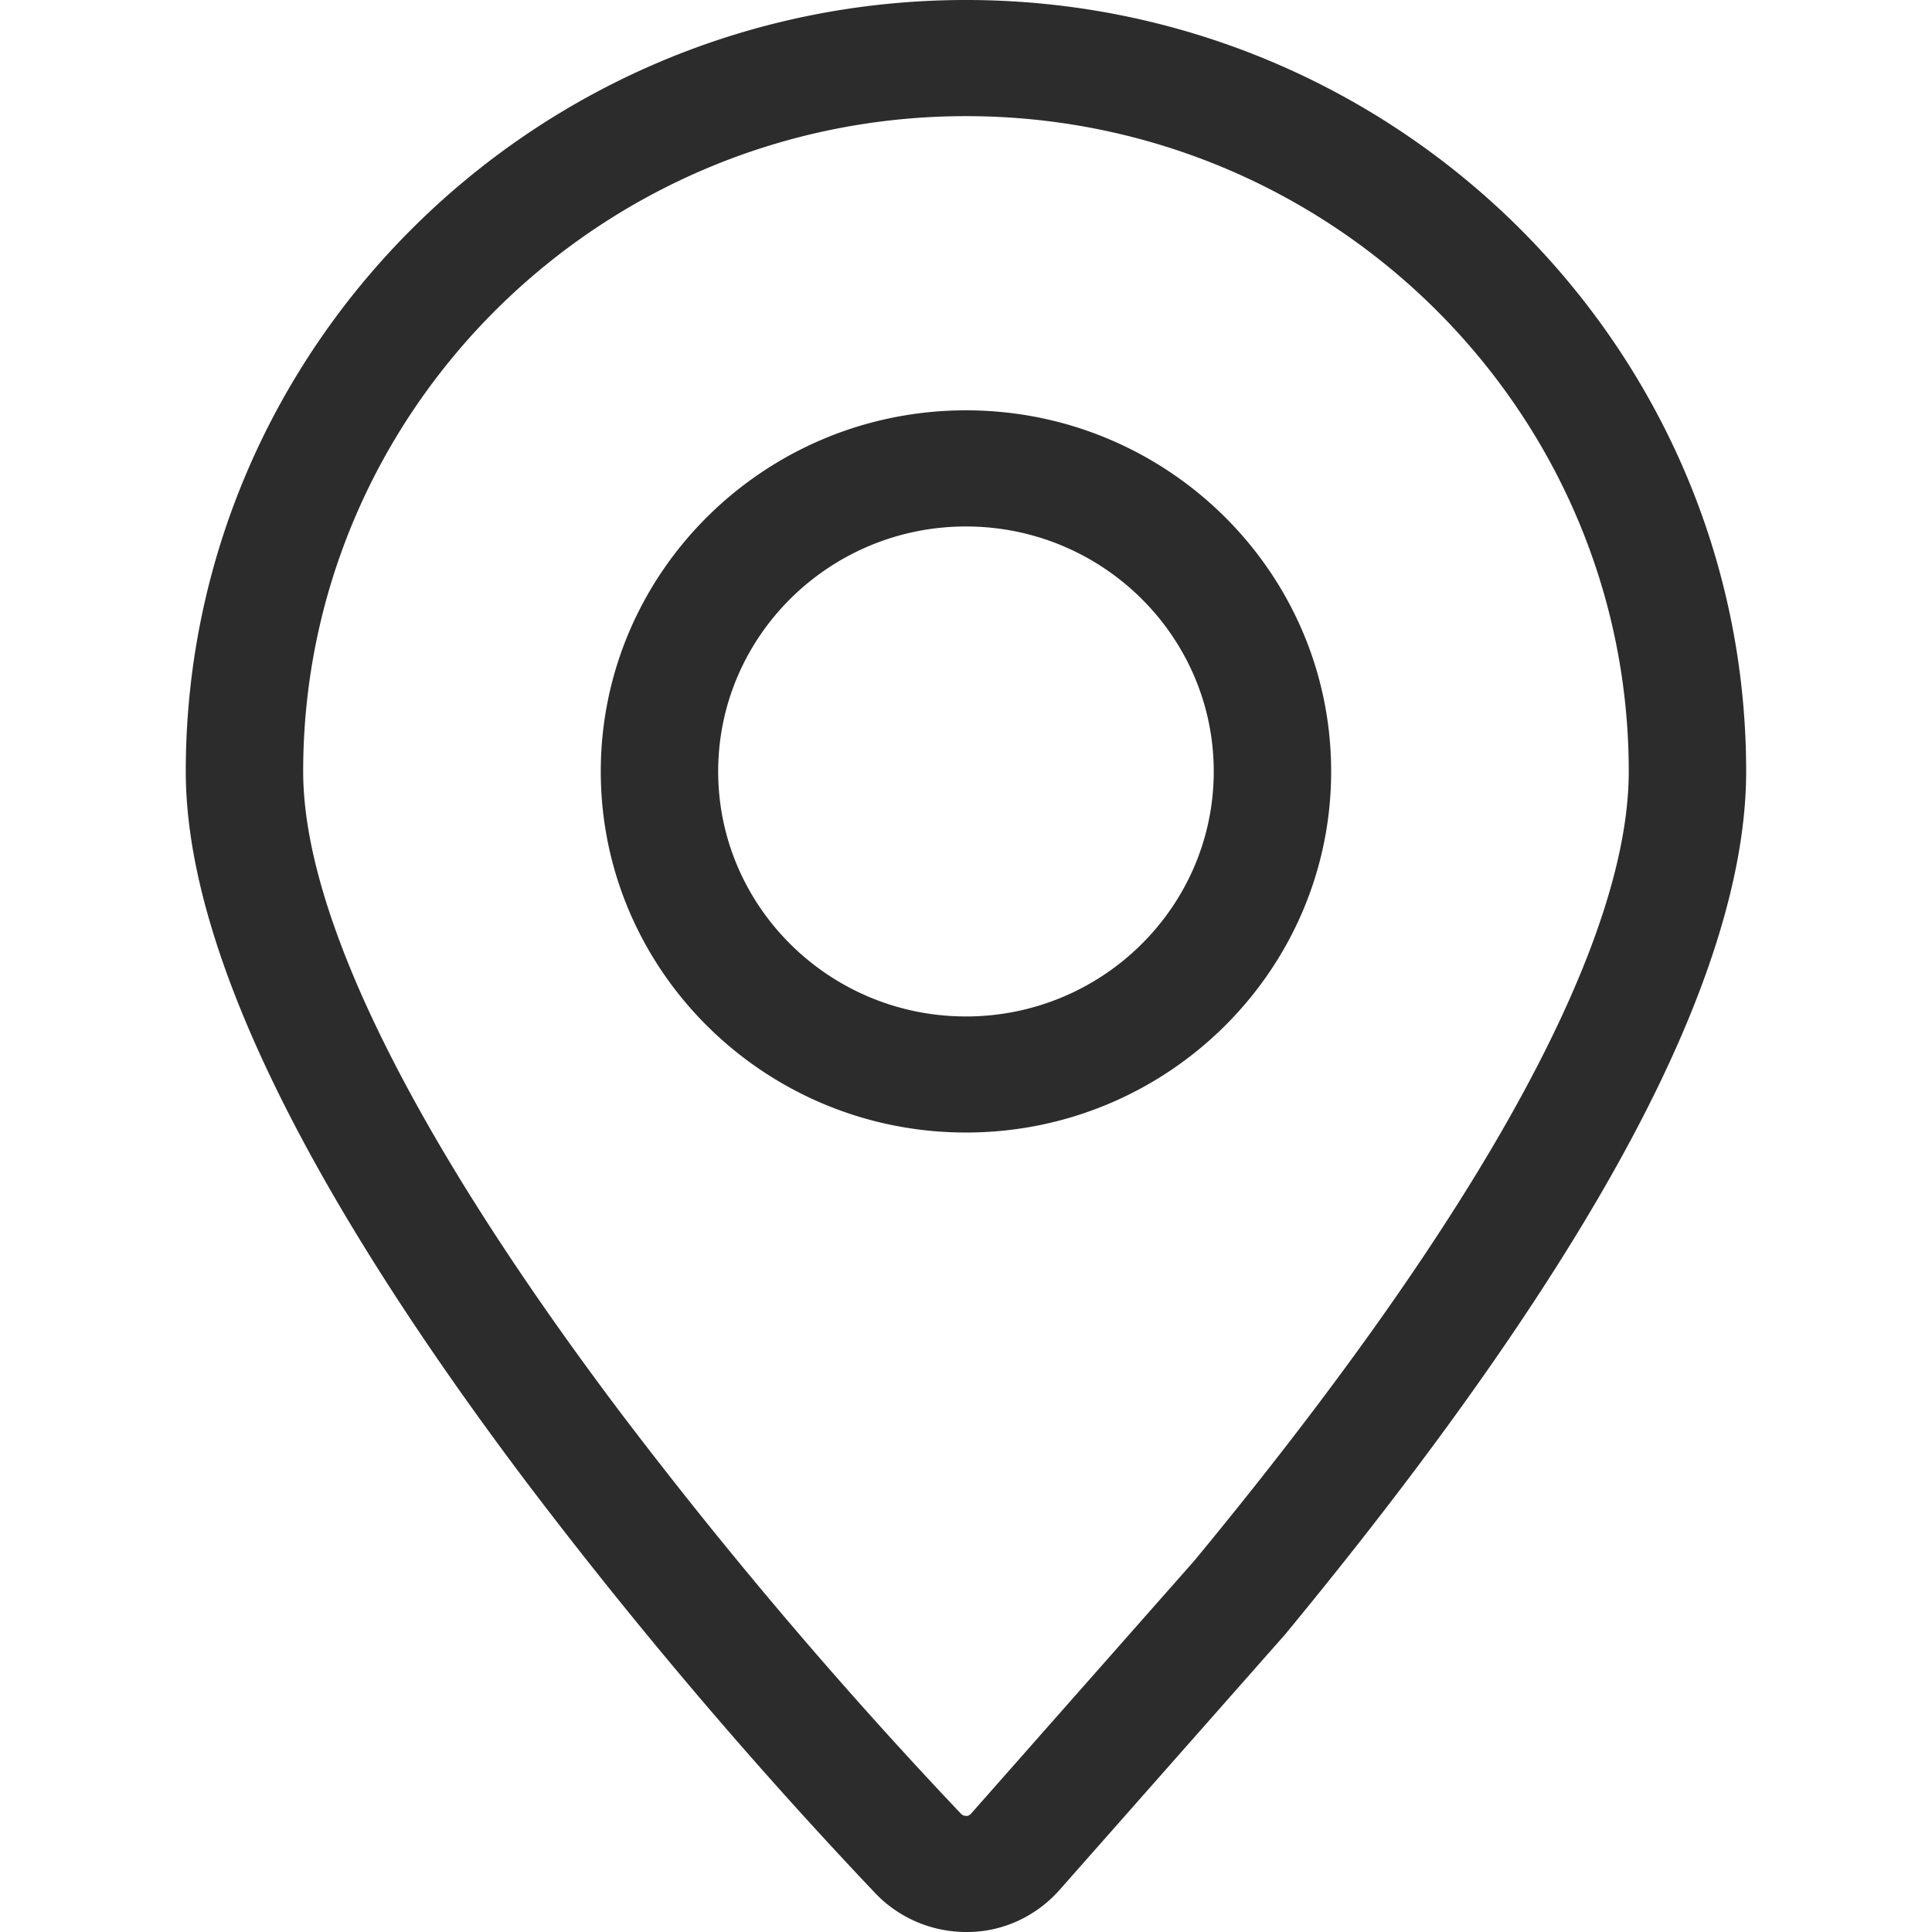 <?xml version="1.0" standalone="no"?><!DOCTYPE svg PUBLIC "-//W3C//DTD SVG 1.1//EN" "http://www.w3.org/Graphics/SVG/1.1/DTD/svg11.dtd"><svg t="1614071055730" class="icon" viewBox="0 0 1024 1024" version="1.1" xmlns="http://www.w3.org/2000/svg" p-id="16178" xmlns:xlink="http://www.w3.org/1999/xlink" width="48" height="48"><defs><style type="text/css"></style></defs><path d="M512.748 1024H512c-17.999 0-35.407-7.404-47.774-20.244a2583.394 2583.394 0 0 1-186.486-219.884C158.799 625.625 98.462 499.476 98.462 408.891 98.462 183.414 283.963 0 512 0c227.998 0 413.499 183.414 413.499 408.891 0 54.784-21.307 121.895-63.37 199.444-40.527 74.791-101.494 161.634-181.209 258.206l-0.67 0.748-118.666 134.42c-12.564 14.178-30.366 22.292-48.837 22.292zM512 61.558c-193.733 0-351.311 155.806-351.311 347.333 0 75.973 57.777 192.945 167.03 338.274a2538.929 2538.929 0 0 0 181.602 214.134 3.623 3.623 0 0 0 2.678 1.142h0.748c0.276 0 1.142-0.315 2.009-1.26l118.272-133.986c77.036-93.302 135.641-176.719 174.238-247.926 37.14-68.529 56.005-125.834 56.005-170.378 0-191.527-157.578-347.333-351.271-347.333z m0 538.703c-106.772 0-193.575-85.858-193.575-191.37 0-105.551 86.804-191.409 193.575-191.409 106.732 0 193.536 85.858 193.536 191.409 0 105.511-86.804 191.37-193.536 191.37z m0-321.221c-72.428 0-131.348 58.25-131.348 129.851s58.919 129.851 131.348 129.851c72.389 0 131.308-58.25 131.308-129.851S584.389 279.04 512 279.04z" p-id="16179" fill="#2c2c2c"></path></svg>